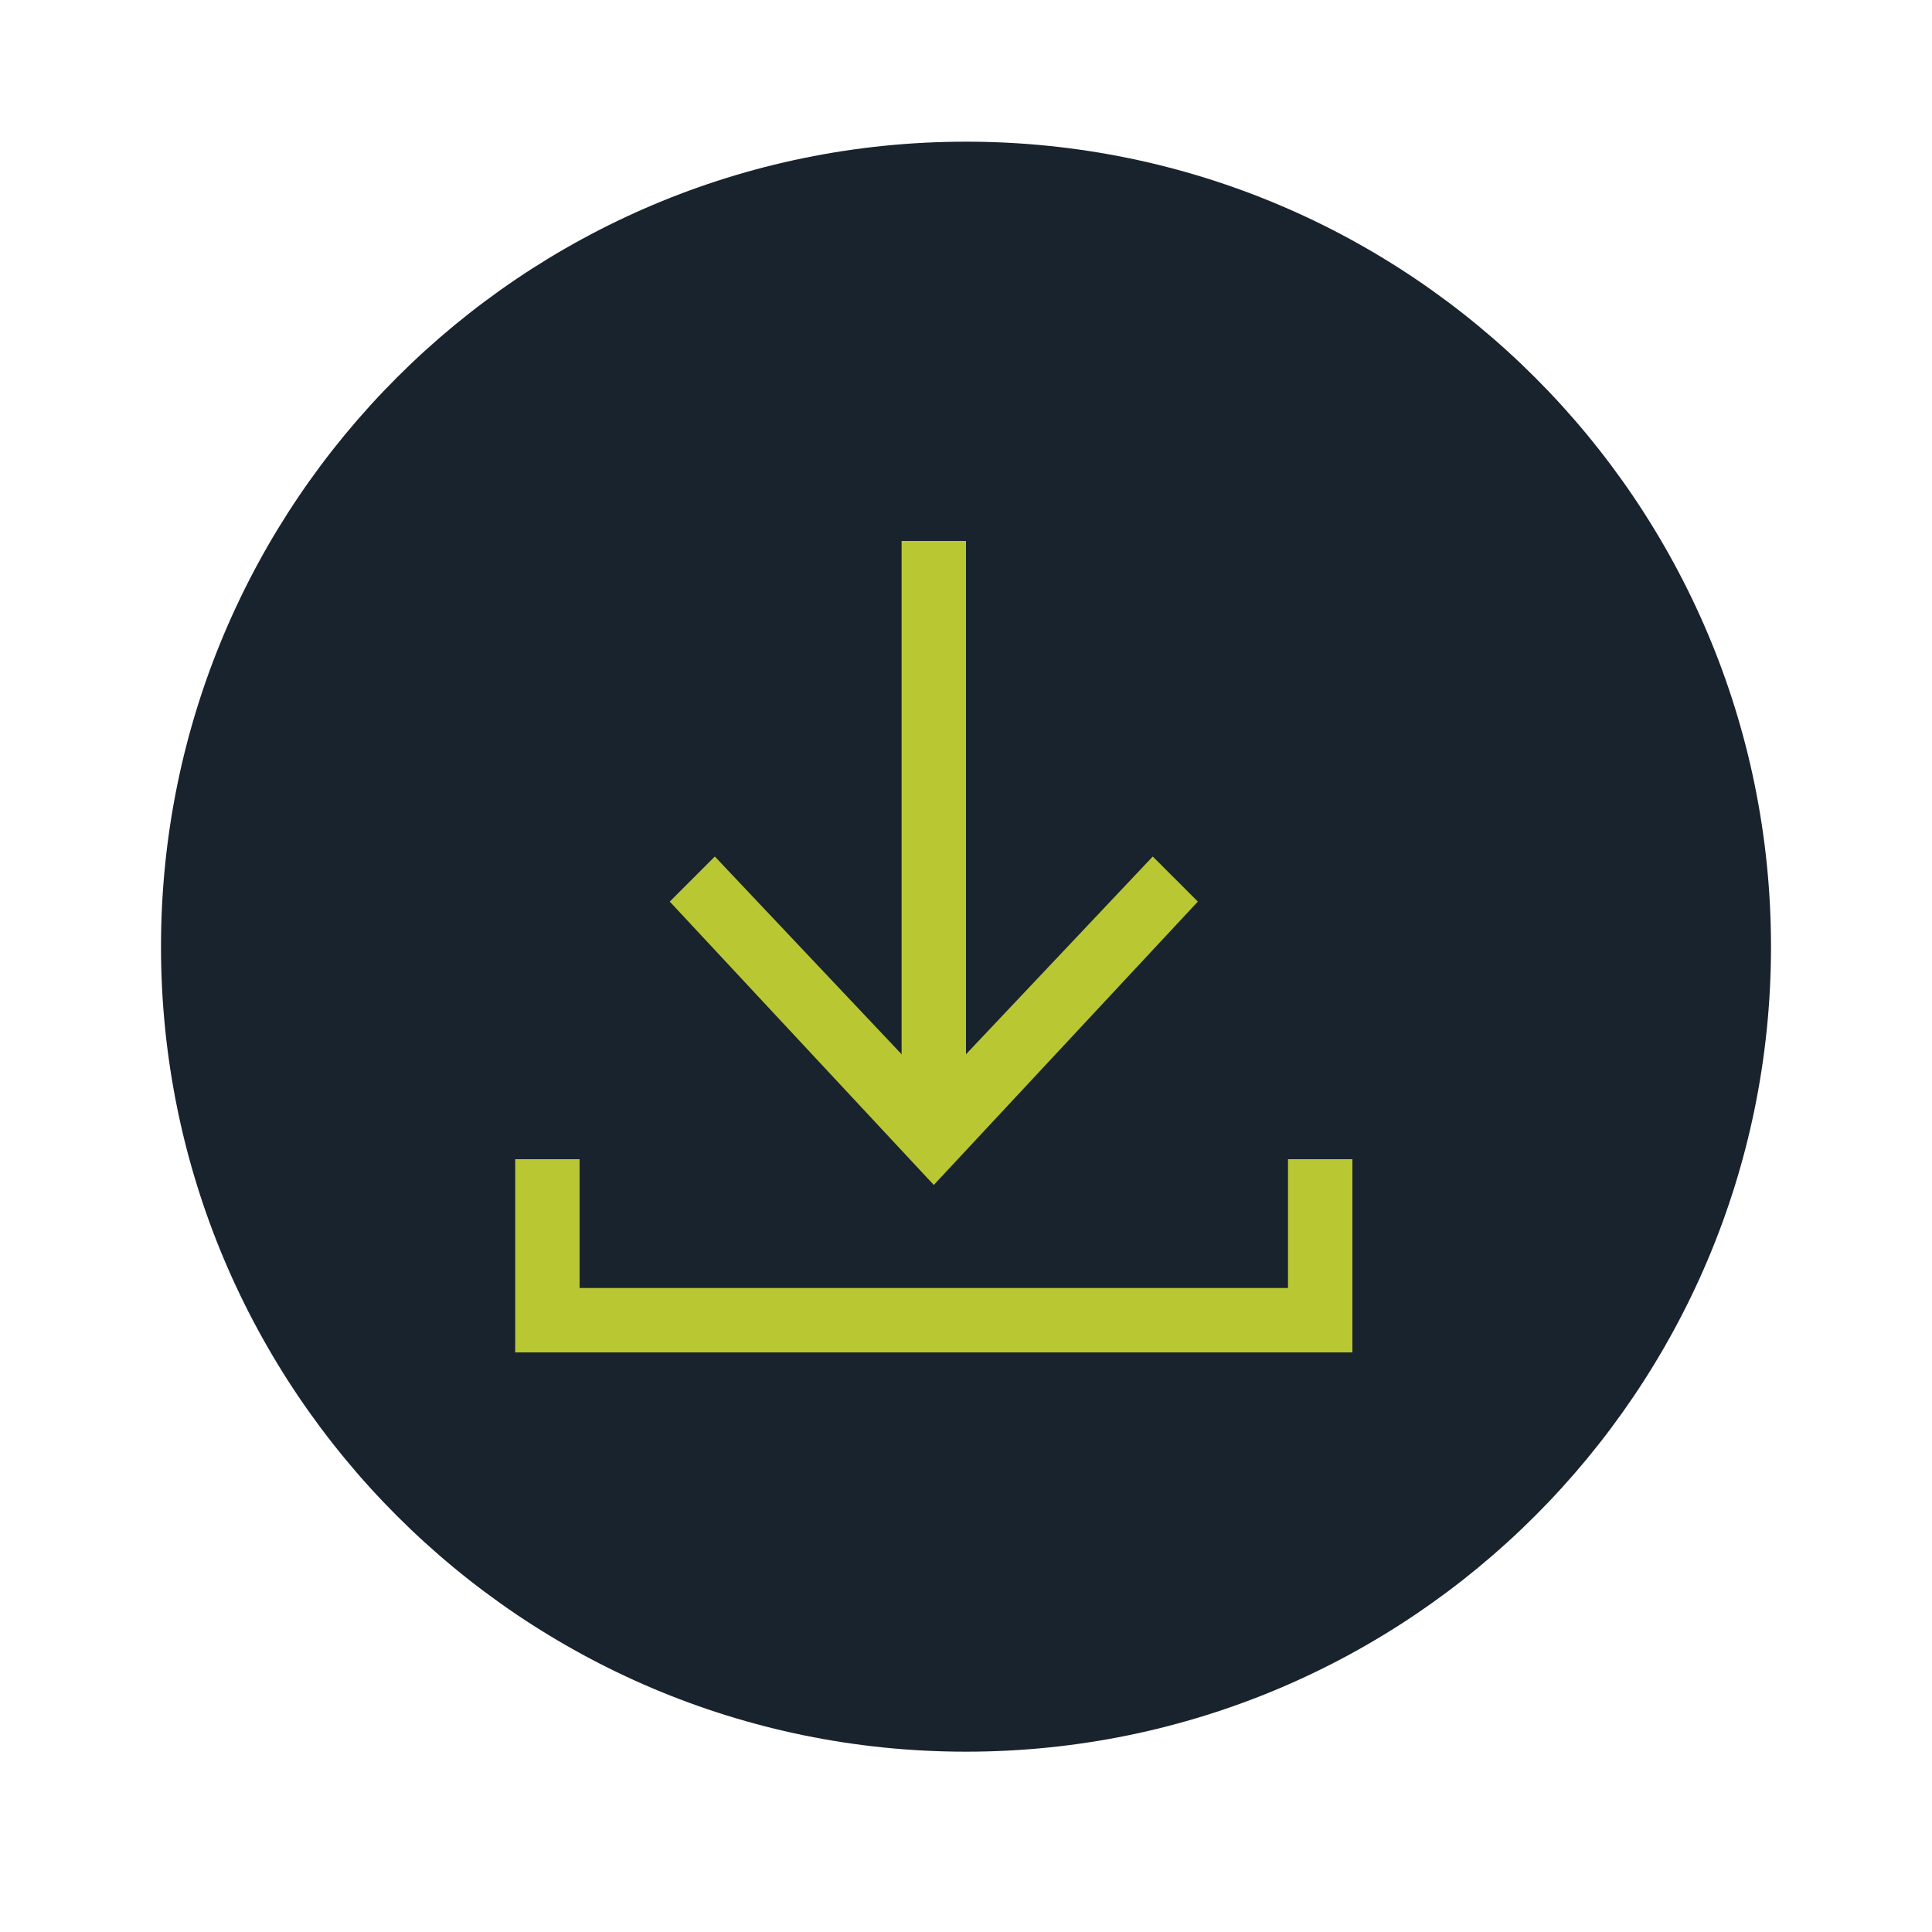 <?xml version="1.0" encoding="utf-8"?>
<!-- Generator: Adobe Illustrator 15.1.0, SVG Export Plug-In . SVG Version: 6.00 Build 0)  -->
<!DOCTYPE svg PUBLIC "-//W3C//DTD SVG 1.1//EN" "http://www.w3.org/Graphics/SVG/1.1/DTD/svg11.dtd">
<svg version="1.1" id="Ebene_1" xmlns="http://www.w3.org/2000/svg" xmlns:xlink="http://www.w3.org/1999/xlink" x="0px" y="0px"
	 width="30px" height="30px" viewBox="0 0 30 30" style="enable-background:new 0 0 30 30;" xml:space="preserve">
<style type="text/css">
<![CDATA[
	.st0{fill:#19232D;}
	.st1{fill:#B9C832;}
	.st2{fill:none;stroke:#B9C832;stroke-miterlimit:10;}
]]>
</style>
<g>
	<path class="st0" d="M15,26.2C8.7,26.2,3.5,21,3.5,14.7S8.7,3.2,15,3.2c6.3,0,11.5,5.2,11.5,11.5S21.3,26.2,15,26.2z"/>
	<g>
		<path class="st0" d="M15,4.2c5.8,0,10.5,4.7,10.5,10.5S20.8,25.2,15,25.2c-5.8,0-10.5-4.7-10.5-10.5S9.2,4.2,15,4.2 M15,2.2
			C8.1,2.2,2.5,7.8,2.5,14.7S8.1,27.2,15,27.2c6.9,0,12.5-5.6,12.5-12.5S21.9,2.2,15,2.2L15,2.2z"/>
	</g>
</g>
<g>
	<g>
		<g>
			<g>
				<g>
					<line class="st2" x1="14.5" y1="8.4" x2="14.5" y2="17.3"/>
					<g>
						<polygon class="st1" points="10.4,14 11.1,13.3 14.5,16.9 17.9,13.3 18.6,14 14.5,18.4 						"/>
					</g>
				</g>
			</g>
			<g>
				<polyline class="st2" points="8.5,18 8.5,20.5 20.5,20.5 20.5,18 				"/>
			</g>
		</g>
	</g>
</g>
</svg>
